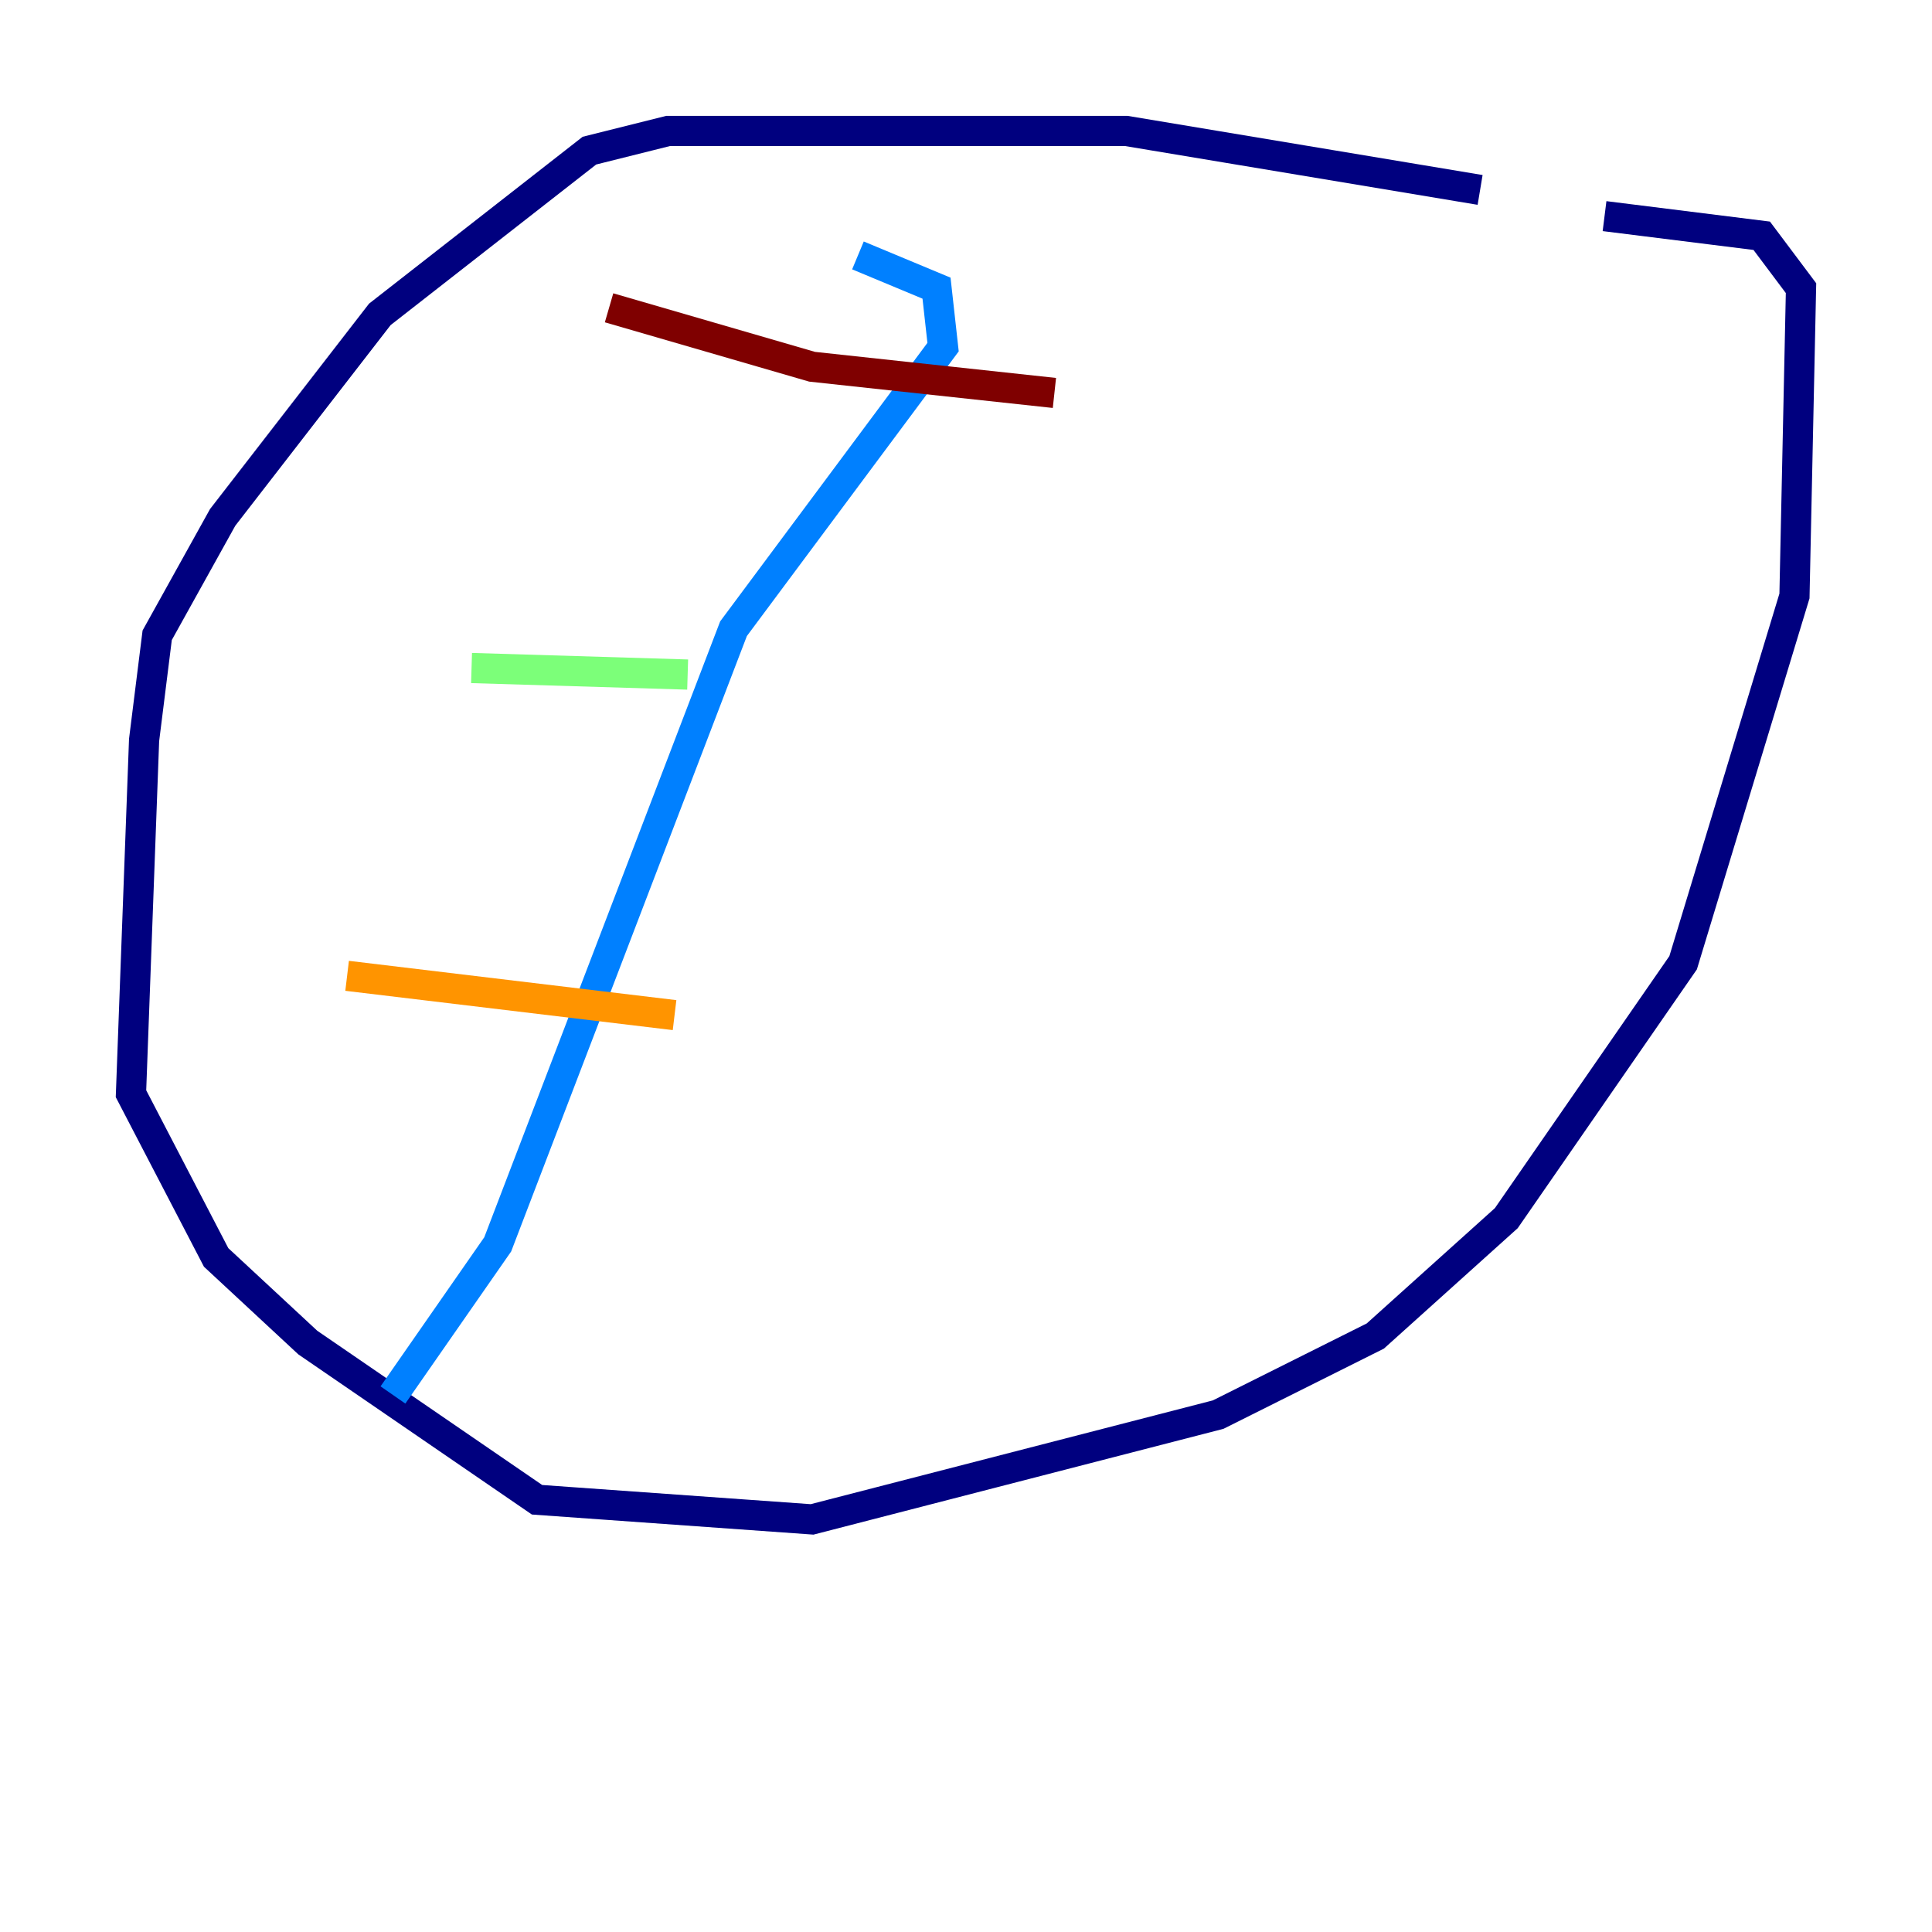 <?xml version="1.0" encoding="utf-8" ?>
<svg baseProfile="tiny" height="128" version="1.2" viewBox="0,0,128,128" width="128" xmlns="http://www.w3.org/2000/svg" xmlns:ev="http://www.w3.org/2001/xml-events" xmlns:xlink="http://www.w3.org/1999/xlink"><defs /><polyline fill="none" points="98.061,12.583 74.63,8.678 44.258,8.678 39.051,9.98 25.166,20.827 14.752,34.278 10.414,42.088 9.546,49.031 8.678,72.461 14.319,83.308 20.393,88.949 35.58,99.363 53.803,100.664 80.705,93.722 91.119,88.515 99.797,80.705 111.512,63.783 118.888,39.485 119.322,19.091 116.719,15.62 106.305,14.319" stroke="#00007f" stroke-width="2" /><polyline fill="none" points="56.841,16.922 62.047,19.091 62.481,22.997 48.597,41.654 32.976,82.441 26.034,92.42" stroke="#0080ff" stroke-width="2" /><polyline fill="none" points="31.241,44.258 45.559,44.691" stroke="#7cff79" stroke-width="2" /><polyline fill="none" points="22.997,64.651 44.691,67.254" stroke="#ff9400" stroke-width="2" /><polyline fill="none" points="40.352,20.393 53.803,24.298 69.858,26.034" stroke="#7f0000" stroke-width="2" /></svg>